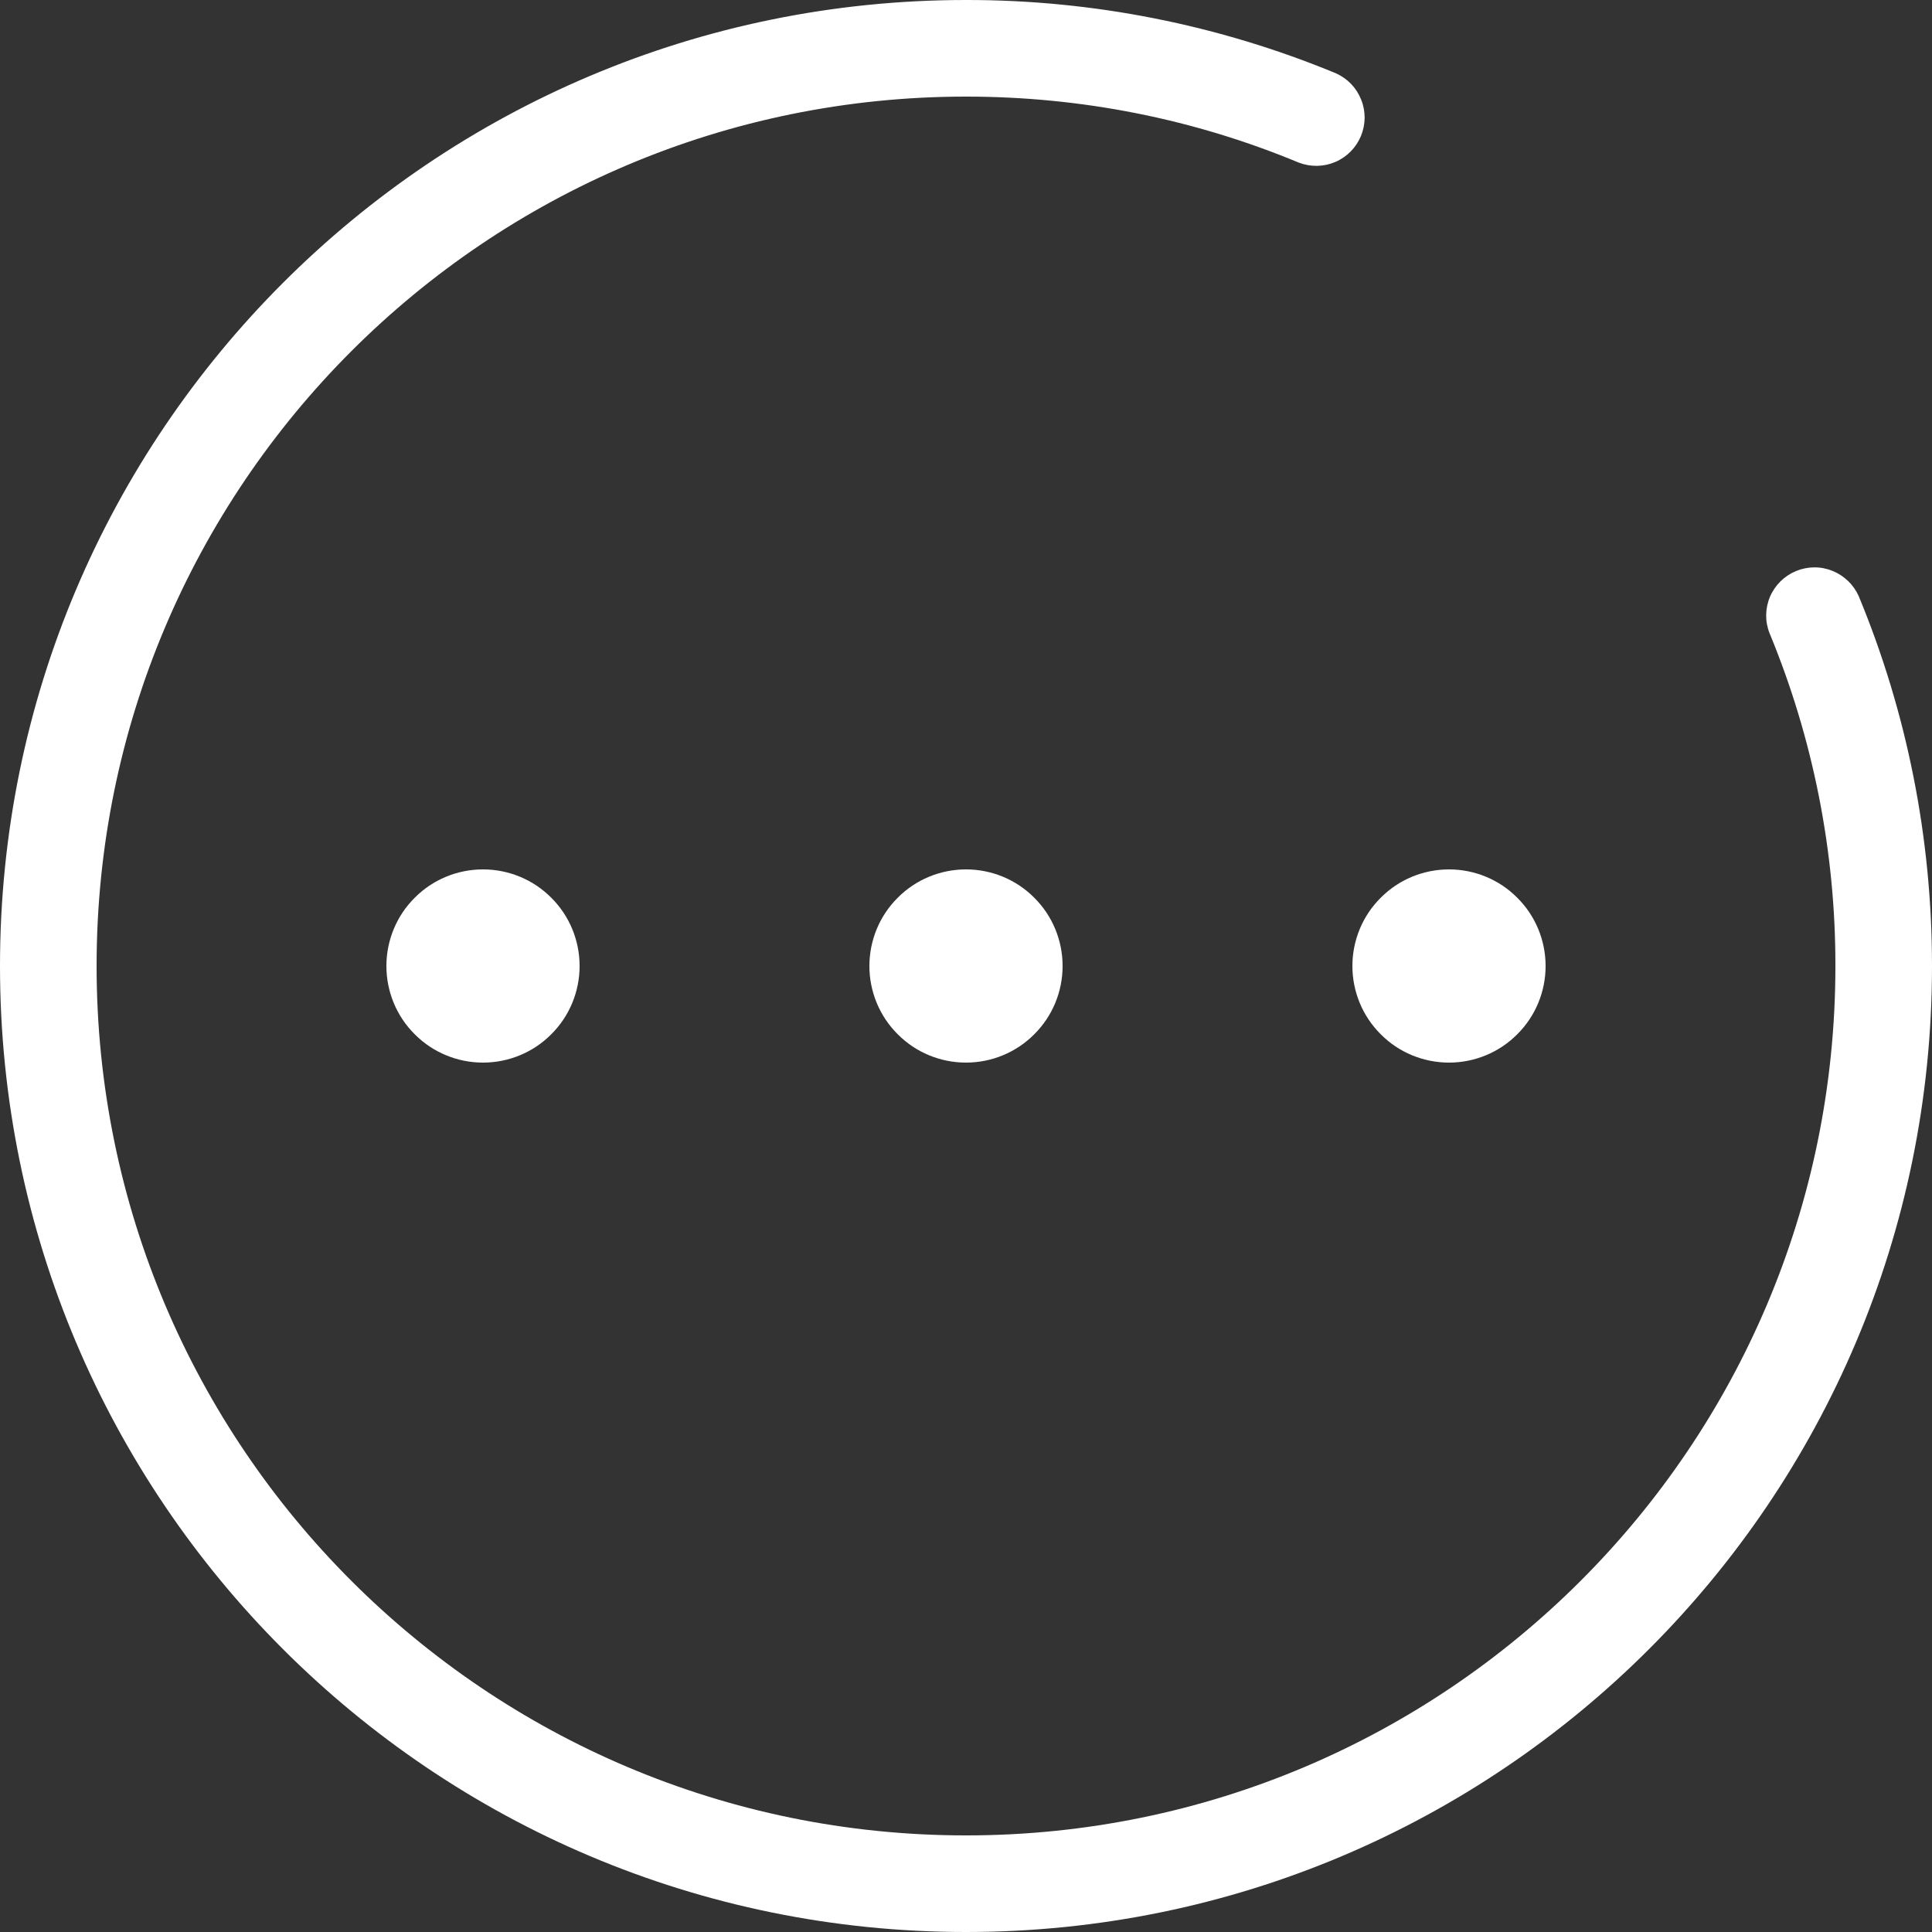 <svg width="12" height="12" viewBox="0 0 12 12" fill="none" xmlns="http://www.w3.org/2000/svg">
<rect x="0" y="0" width="12" height="12" fill="#333333" stroke="none"/>
<g clip-path="url(#clip0_2434_24219)">
<path d="M8.297 0.455C7.569 0.154 6.788 -0.001 6 4.50696e-06C2.686 4.50696e-06 0 2.686 0 6C0 9.314 2.686 12 6 12C9.314 12 12 9.314 12 6C12 5.202 11.844 4.425 11.545 3.703C11.513 3.631 11.454 3.575 11.382 3.546C11.309 3.516 11.228 3.517 11.155 3.547C11.083 3.577 11.025 3.634 10.994 3.706C10.963 3.779 10.962 3.86 10.991 3.933C11.262 4.588 11.401 5.291 11.4 6C11.4 8.982 8.982 11.4 6 11.4C3.018 11.4 0.6 8.982 0.6 6C0.6 3.018 3.018 0.6 6 0.6C6.719 0.6 7.418 0.74 8.067 1.01C8.14 1.038 8.221 1.037 8.294 1.006C8.366 0.975 8.423 0.917 8.453 0.845C8.483 0.772 8.484 0.691 8.454 0.618C8.425 0.545 8.369 0.487 8.297 0.455ZM3 6.6C3.159 6.6 3.312 6.537 3.424 6.424C3.537 6.312 3.6 6.159 3.6 6C3.6 5.841 3.537 5.688 3.424 5.576C3.312 5.463 3.159 5.4 3 5.4C2.841 5.4 2.688 5.463 2.576 5.576C2.463 5.688 2.4 5.841 2.4 6C2.4 6.159 2.463 6.312 2.576 6.424C2.688 6.537 2.841 6.6 3 6.6ZM6 6.6C6.159 6.6 6.312 6.537 6.424 6.424C6.537 6.312 6.6 6.159 6.6 6C6.6 5.841 6.537 5.688 6.424 5.576C6.312 5.463 6.159 5.4 6 5.4C5.841 5.4 5.688 5.463 5.576 5.576C5.463 5.688 5.4 5.841 5.4 6C5.4 6.159 5.463 6.312 5.576 6.424C5.688 6.537 5.841 6.6 6 6.6ZM9 6.6C9.159 6.6 9.312 6.537 9.424 6.424C9.537 6.312 9.6 6.159 9.6 6C9.6 5.841 9.537 5.688 9.424 5.576C9.312 5.463 9.159 5.4 9 5.4C8.841 5.4 8.688 5.463 8.576 5.576C8.463 5.688 8.4 5.841 8.4 6C8.4 6.159 8.463 6.312 8.576 6.424C8.688 6.537 8.841 6.6 9 6.6Z" fill="white"/>
</g>
<defs>
<clipPath id="clip0_2434_24219">
<rect width="12" height="12" fill="white"/>
</clipPath>
</defs>
</svg>
